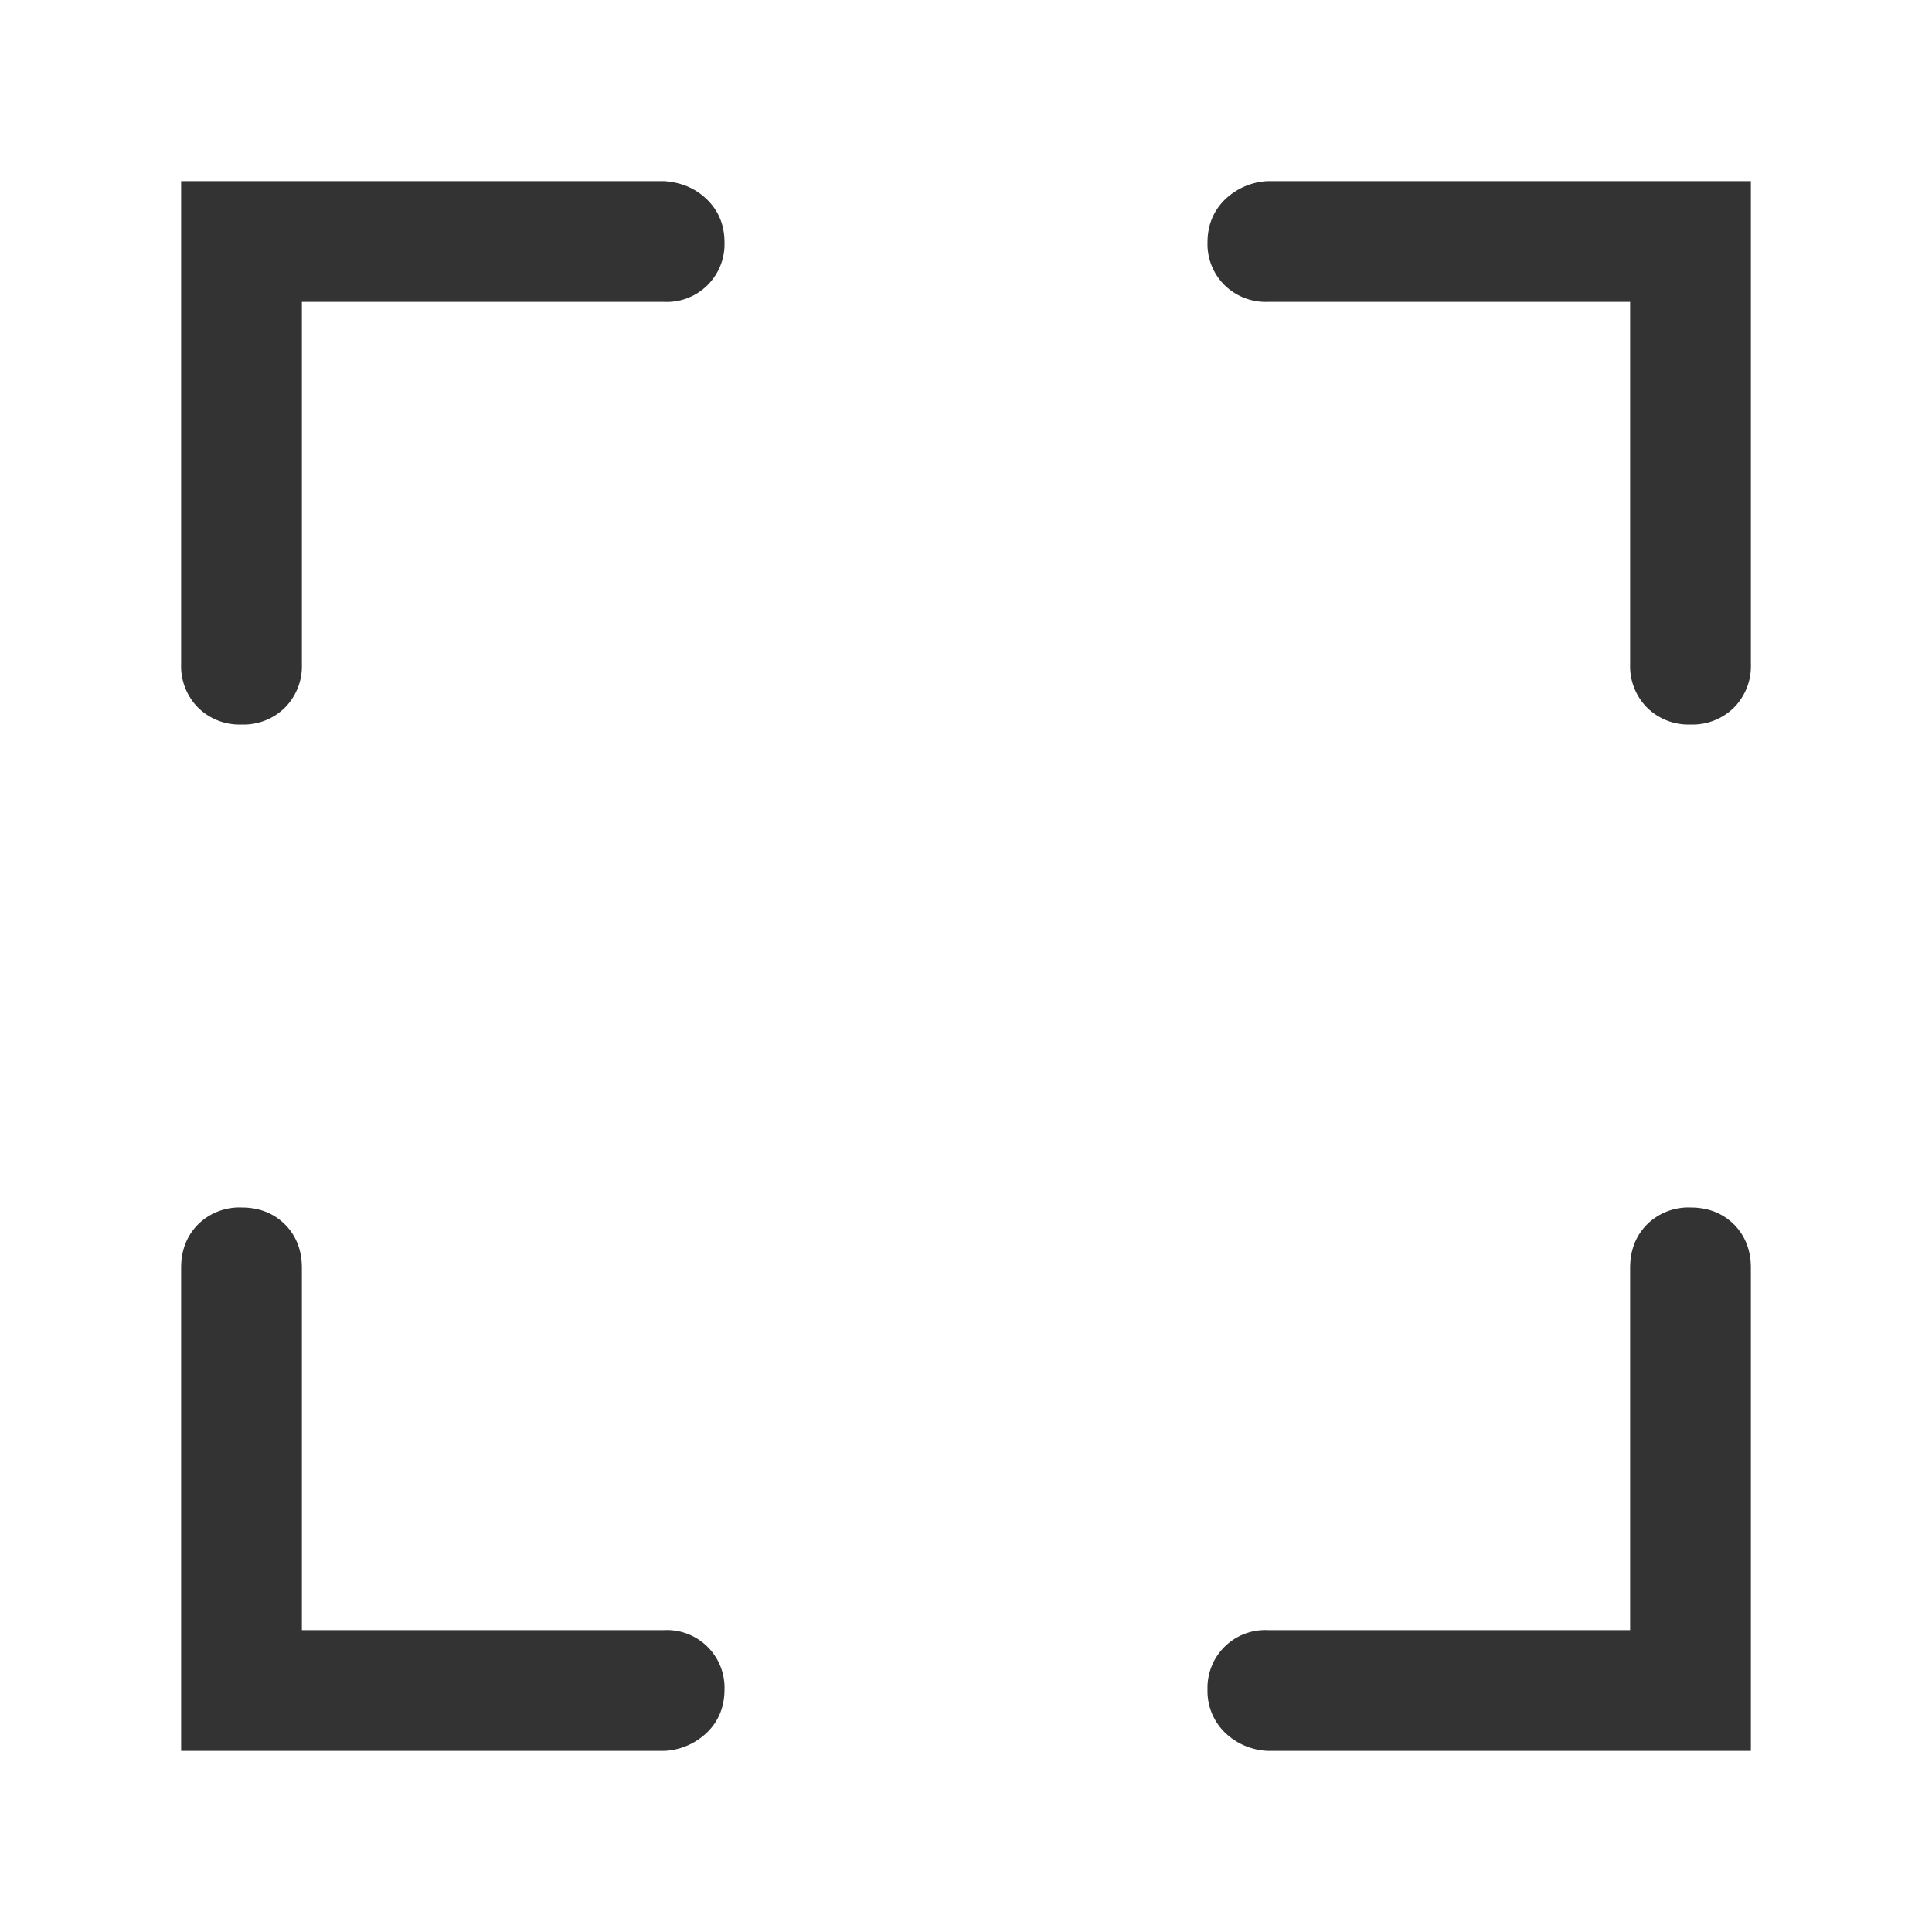<?xml version="1.0" standalone="no"?><!DOCTYPE svg PUBLIC "-//W3C//DTD SVG 1.1//EN" "http://www.w3.org/Graphics/SVG/1.1/DTD/svg11.dtd"><svg class="icon" width="200px" height="200.00px" viewBox="0 0 1024 1024" version="1.1" xmlns="http://www.w3.org/2000/svg"><path fill="#333333" d="M160 96h192c9.344 0.64 17.024 4.032 23.04 10.048 5.952 5.952 8.96 13.44 8.96 22.464a30.592 30.592 0 0 1-32 31.488h-192v192a31.168 31.168 0 0 1-8.96 23.04A31.168 31.168 0 0 1 128 384a31.168 31.168 0 0 1-23.04-8.96 31.168 31.168 0 0 1-8.96-23.04v-256h64z m0 832h-64v-256c0-9.344 3.008-17.024 8.96-23.04A31.168 31.168 0 0 1 128 640c9.344 0 17.024 3.008 23.04 8.96 5.952 6.016 8.96 13.696 8.96 23.04v192h192a30.528 30.528 0 0 1 32 31.488c0 8.96-3.008 16.512-8.96 22.464a34.944 34.944 0 0 1-23.04 10.048h-192z m704-832h64v256a31.168 31.168 0 0 1-8.96 23.04A31.168 31.168 0 0 1 896 384a31.168 31.168 0 0 1-23.04-8.96 31.168 31.168 0 0 1-8.96-23.04v-192h-192a31.168 31.168 0 0 1-23.04-8.96 30.528 30.528 0 0 1-8.96-22.528c0-8.96 3.008-16.512 8.96-22.464a34.944 34.944 0 0 1 23.04-10.048h192z m0 832h-192a34.752 34.752 0 0 1-23.04-9.984 30.592 30.592 0 0 1-8.96-22.528 30.592 30.592 0 0 1 32-31.488h192v-192c0-9.344 3.008-17.024 8.96-23.04A31.168 31.168 0 0 1 896 640c9.344 0 17.024 3.008 23.04 8.96 5.952 6.016 8.96 13.696 8.96 23.04v256h-64z"  /></svg>